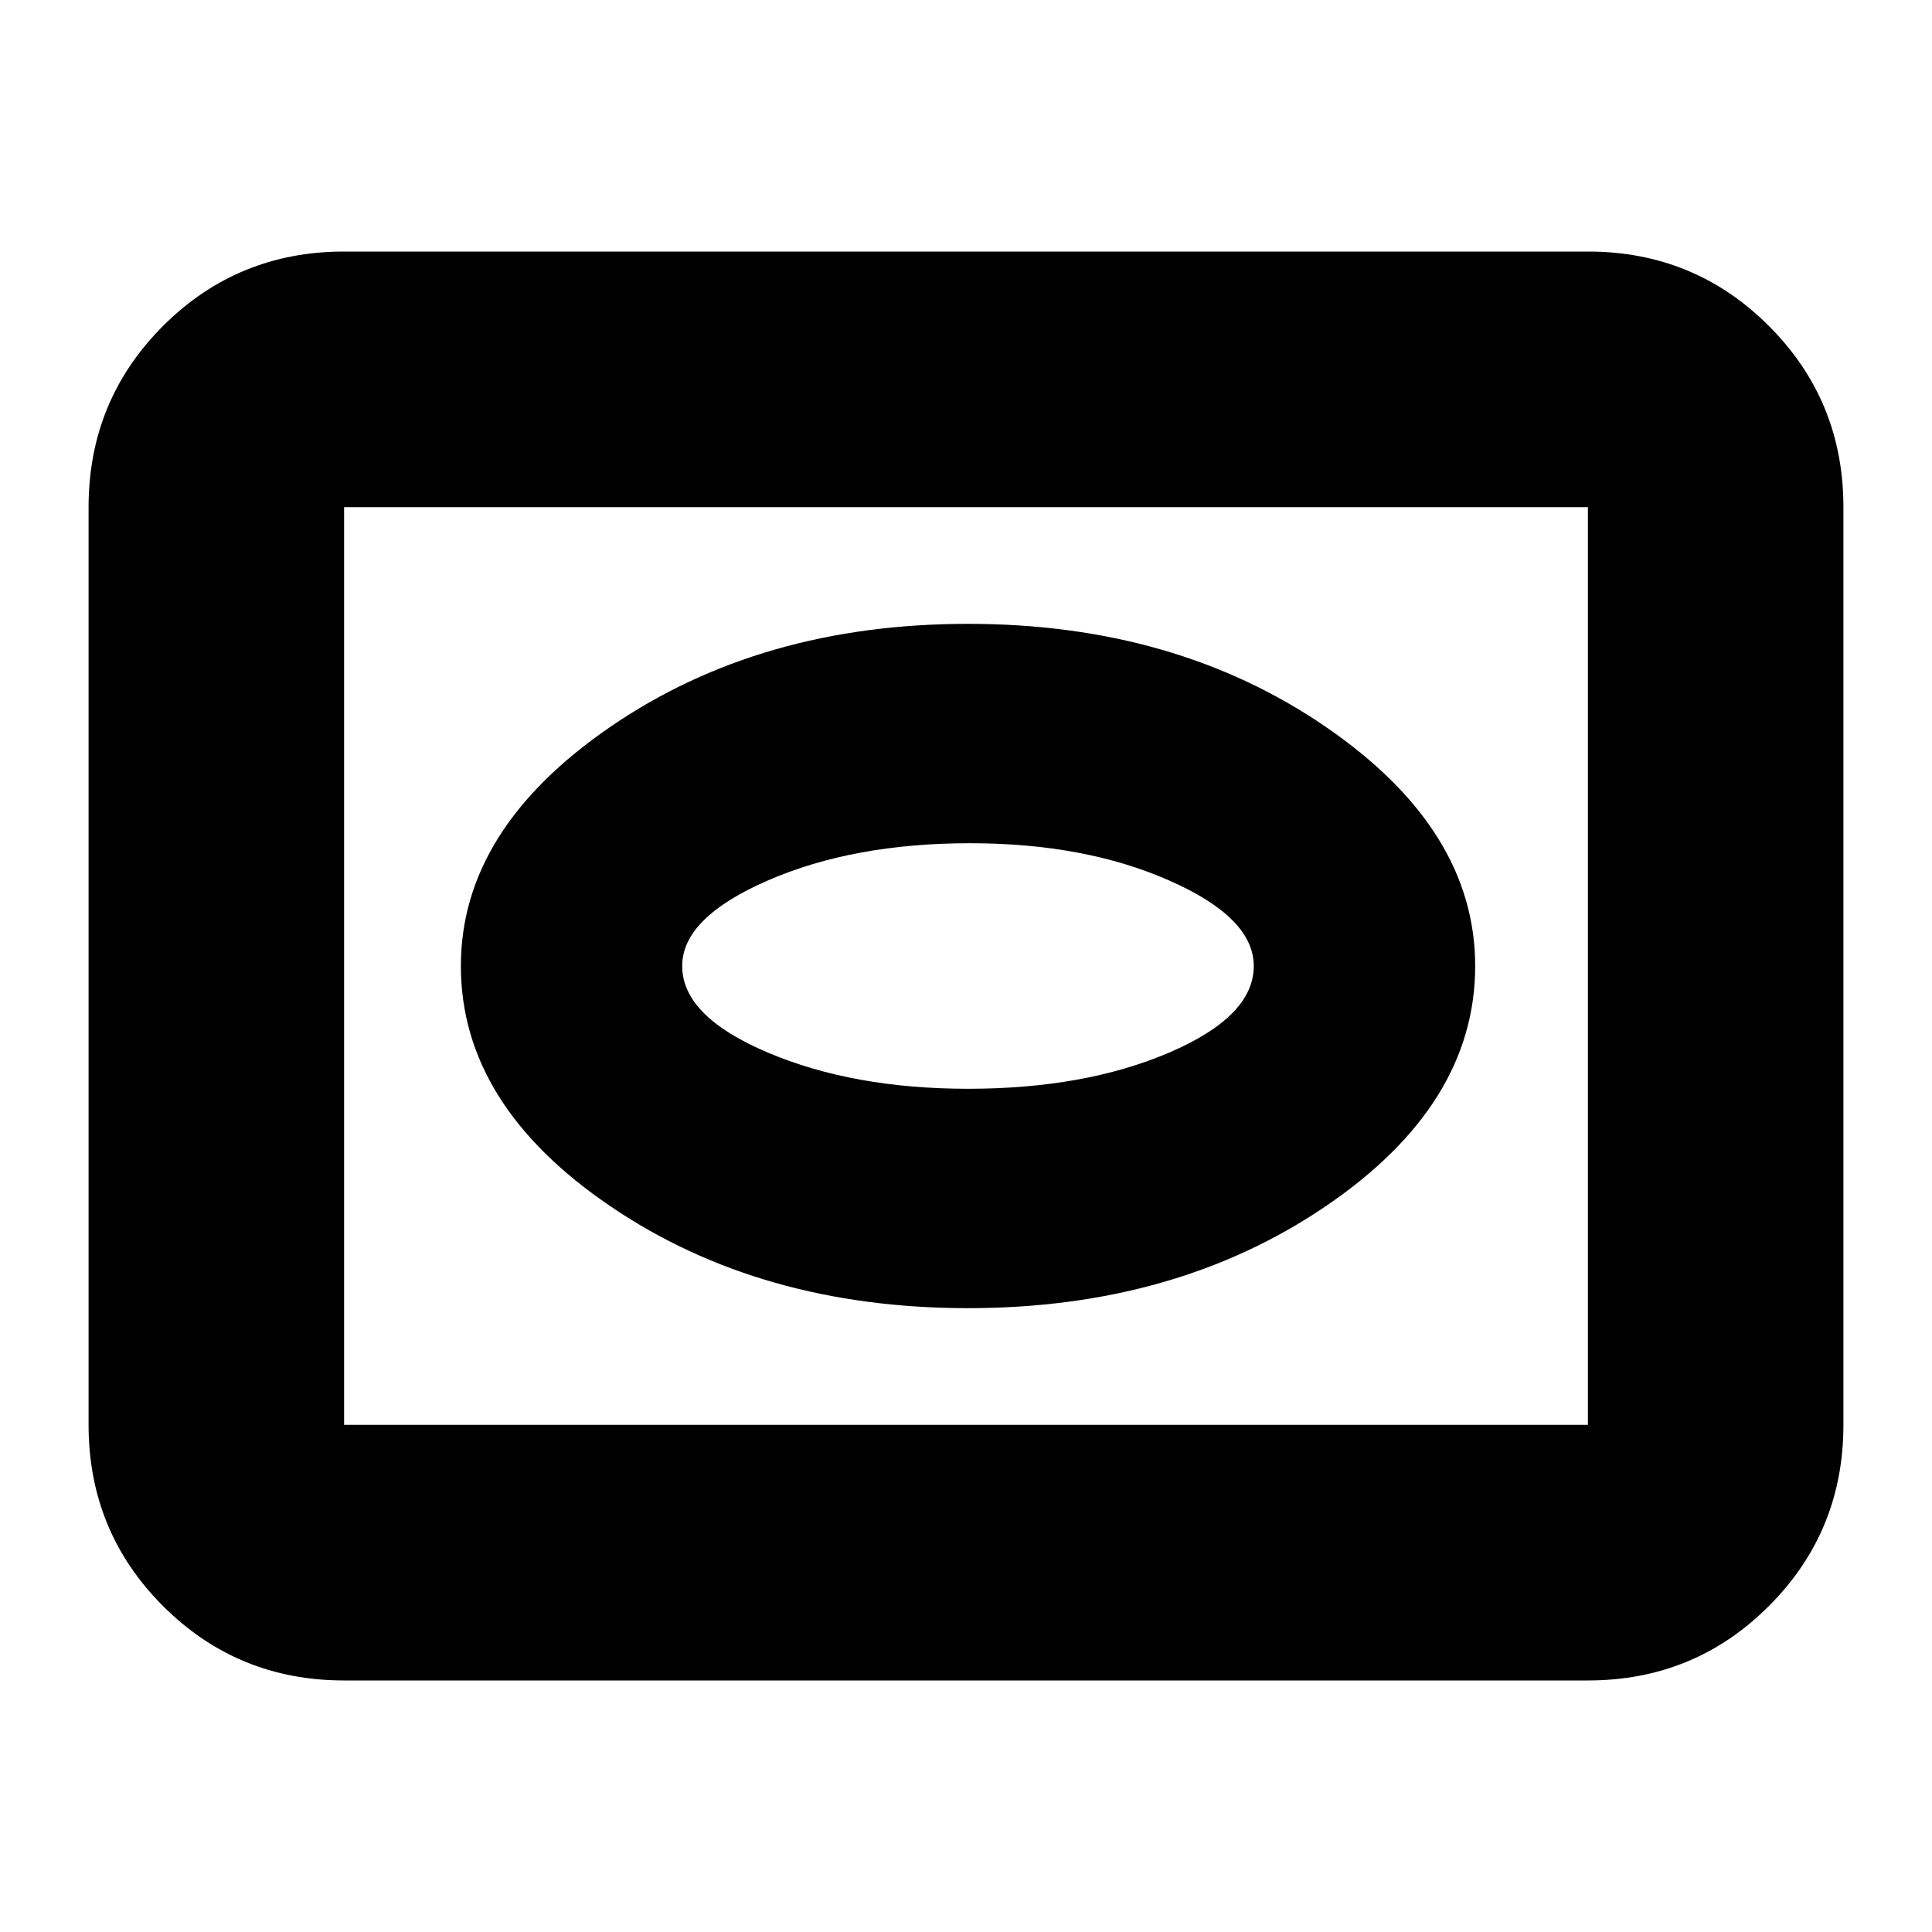 <svg xmlns="http://www.w3.org/2000/svg" height="20" width="20"><path d="M10.021 13.542Q12.167 13.542 13.719 12.49Q15.271 11.438 15.271 10Q15.271 8.583 13.719 7.521Q12.167 6.458 10.021 6.458Q7.875 6.458 6.323 7.521Q4.771 8.583 4.771 10Q4.771 11.438 6.323 12.49Q7.875 13.542 10.021 13.542ZM10.021 11.271Q8.833 11.271 7.948 10.896Q7.062 10.521 7.062 10Q7.062 9.5 7.948 9.115Q8.833 8.729 10.042 8.729Q11.229 8.729 12.104 9.115Q12.979 9.5 12.979 10Q12.979 10.521 12.104 10.896Q11.229 11.271 10.021 11.271ZM3.562 17.396Q2.458 17.396 1.687 16.625Q0.917 15.854 0.917 14.75V5.25Q0.917 4.146 1.687 3.375Q2.458 2.604 3.562 2.604H16.438Q17.542 2.604 18.312 3.375Q19.083 4.146 19.083 5.25V14.75Q19.083 15.854 18.312 16.625Q17.542 17.396 16.438 17.396ZM3.562 14.75H16.438Q16.438 14.75 16.438 14.75Q16.438 14.75 16.438 14.75V5.25Q16.438 5.25 16.438 5.25Q16.438 5.25 16.438 5.25H3.562Q3.562 5.25 3.562 5.25Q3.562 5.25 3.562 5.25V14.75Q3.562 14.75 3.562 14.75Q3.562 14.75 3.562 14.75ZM10 10Q10 10 10 10Q10 10 10 10Q10 10 10 10Q10 10 10 10Q10 10 10 10Q10 10 10 10Q10 10 10 10Q10 10 10 10Z"/></svg>